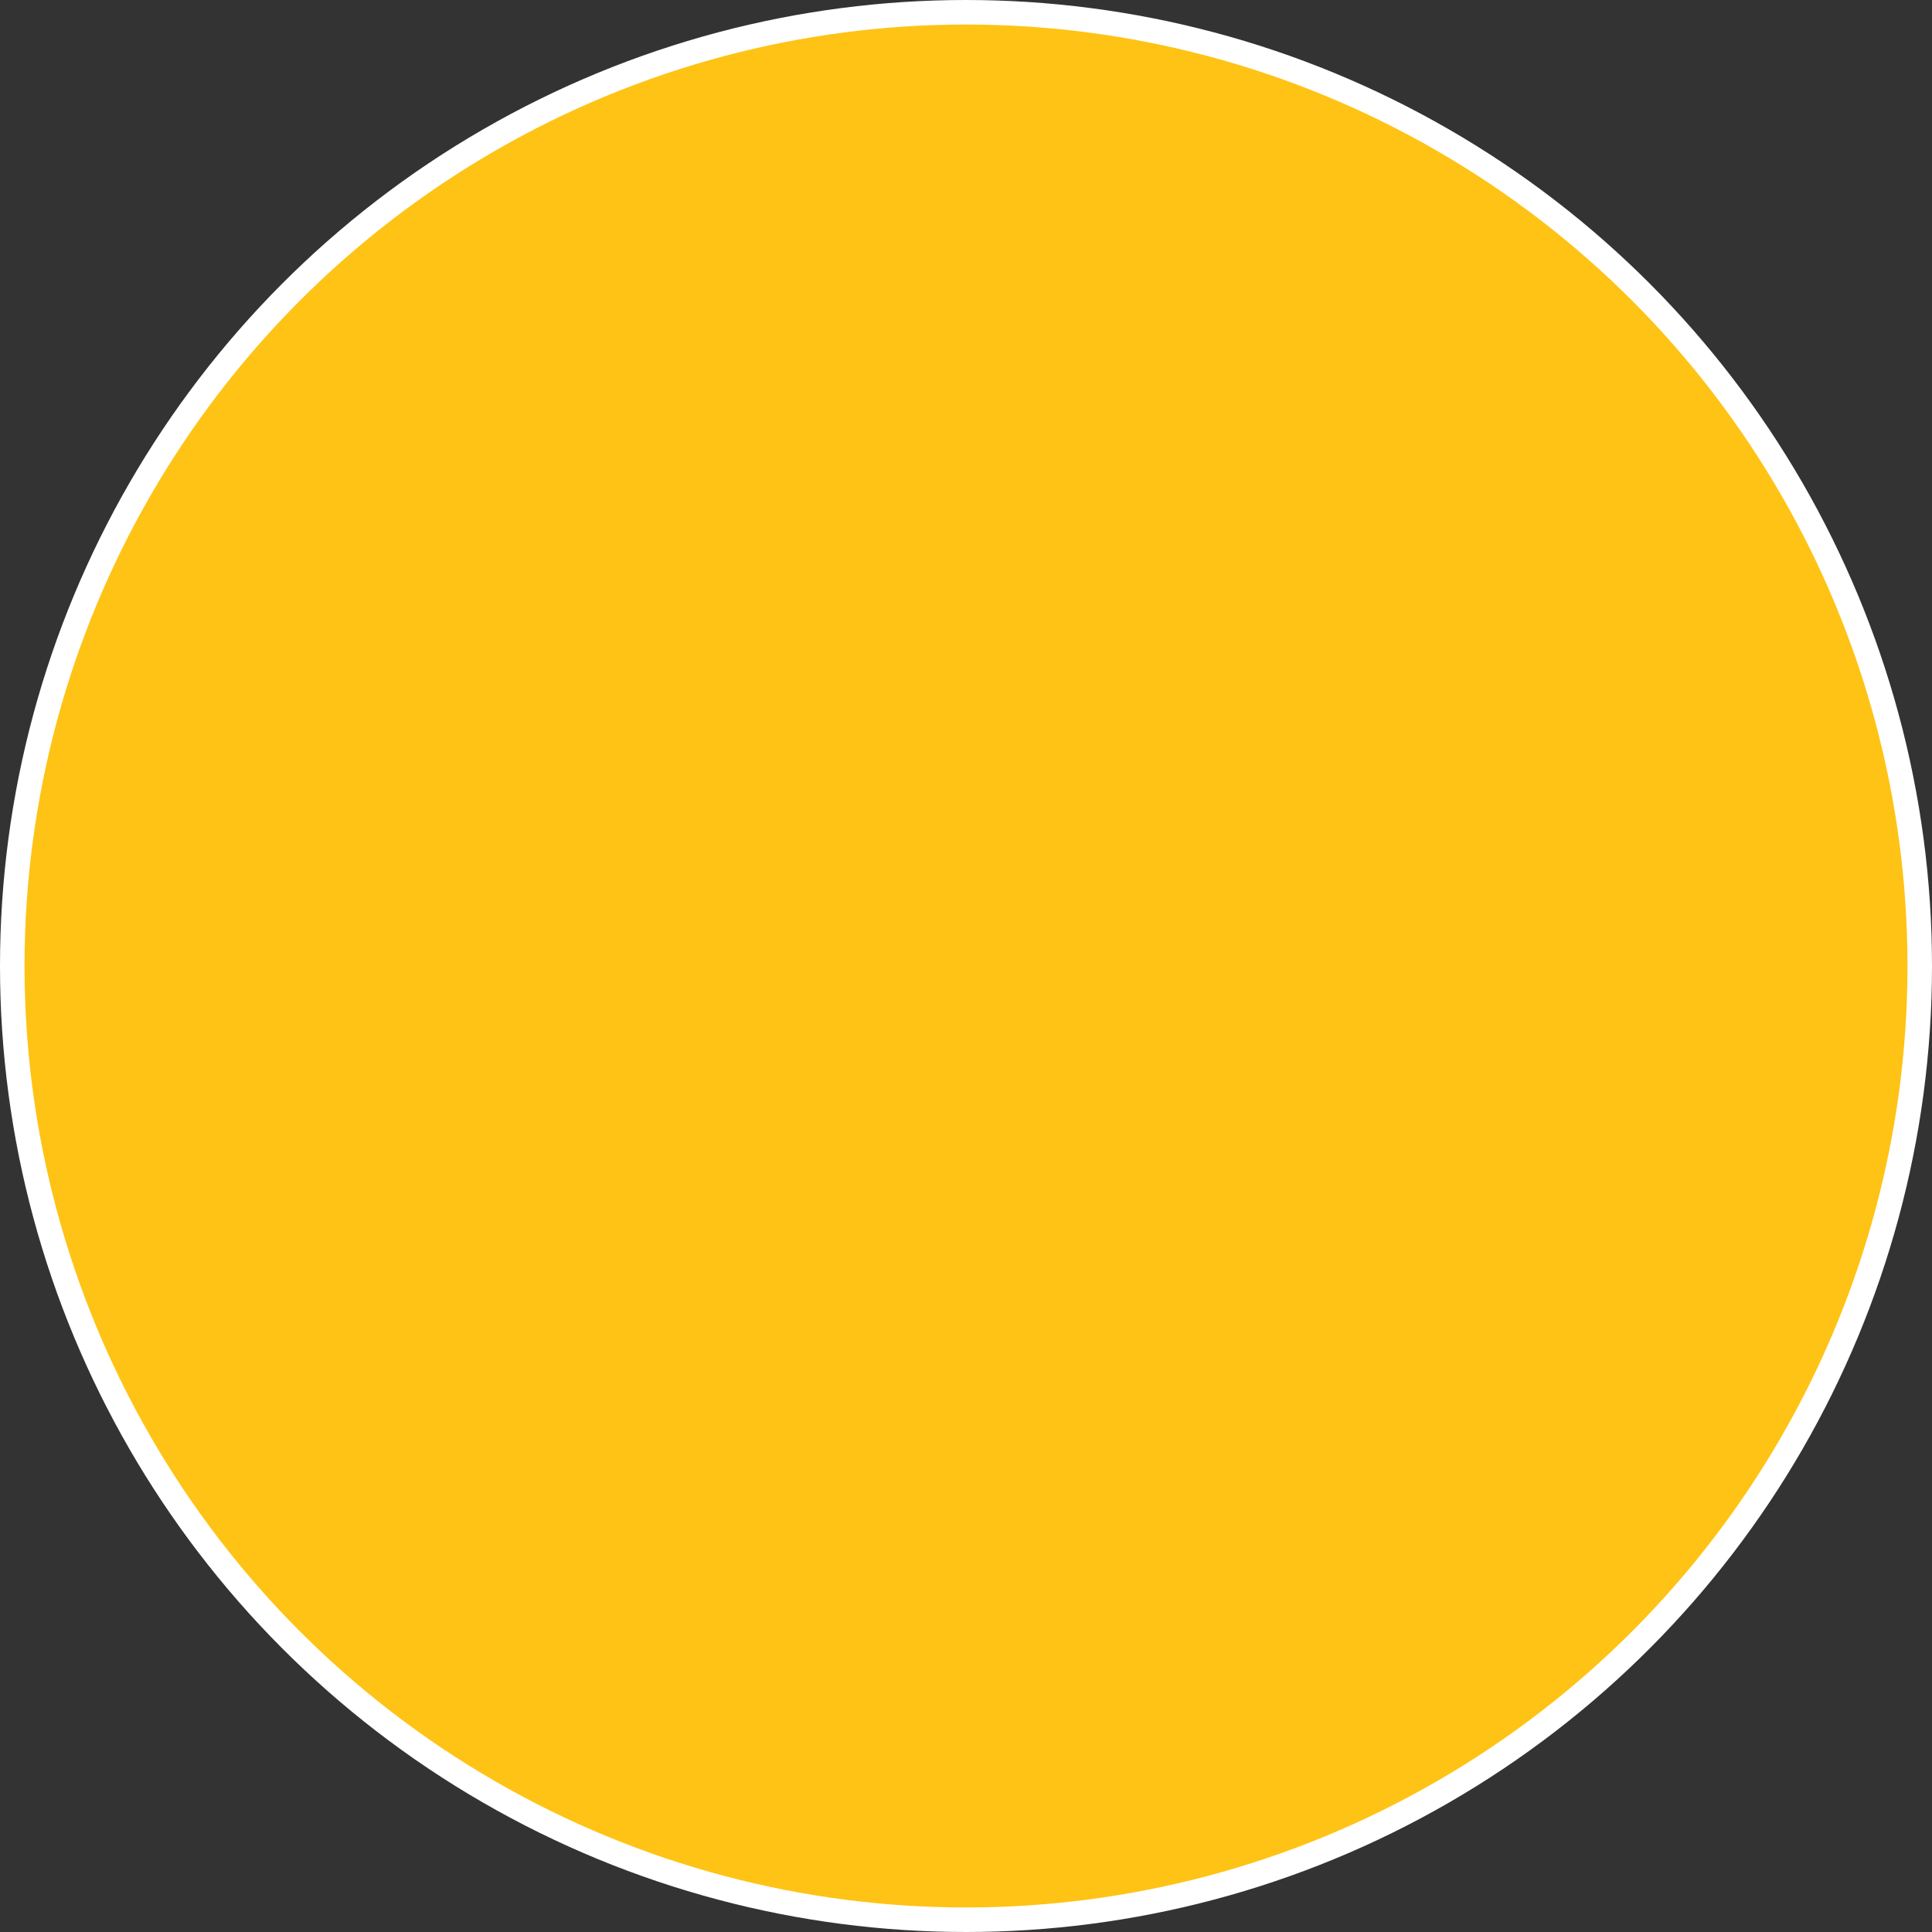 <?xml version="1.0" encoding="utf-8"?>
<!-- Generator: Adobe Illustrator 16.0.0, SVG Export Plug-In . SVG Version: 6.00 Build 0)  -->
<!DOCTYPE svg PUBLIC "-//W3C//DTD SVG 1.1//EN" "http://www.w3.org/Graphics/SVG/1.1/DTD/svg11.dtd">
<svg version="1.1" id="Layer_1" xmlns="http://www.w3.org/2000/svg" xmlns:xlink="http://www.w3.org/1999/xlink" x="0px" y="0px"
	 width="7.09px" height="7.09px" viewBox="0 0 7.09 7.09" enable-background="new 0 0 7.09 7.09" xml:space="preserve">
<rect x="0" y="0" width="7.09" height="7.09" fill="#333333" stroke="none"/>
<circle fill="#FEC314" stroke="#FFFFFF" stroke-width="0.09" stroke-miterlimit="10" cx="3.545" cy="3.545" r="3.5"/>
</svg>

